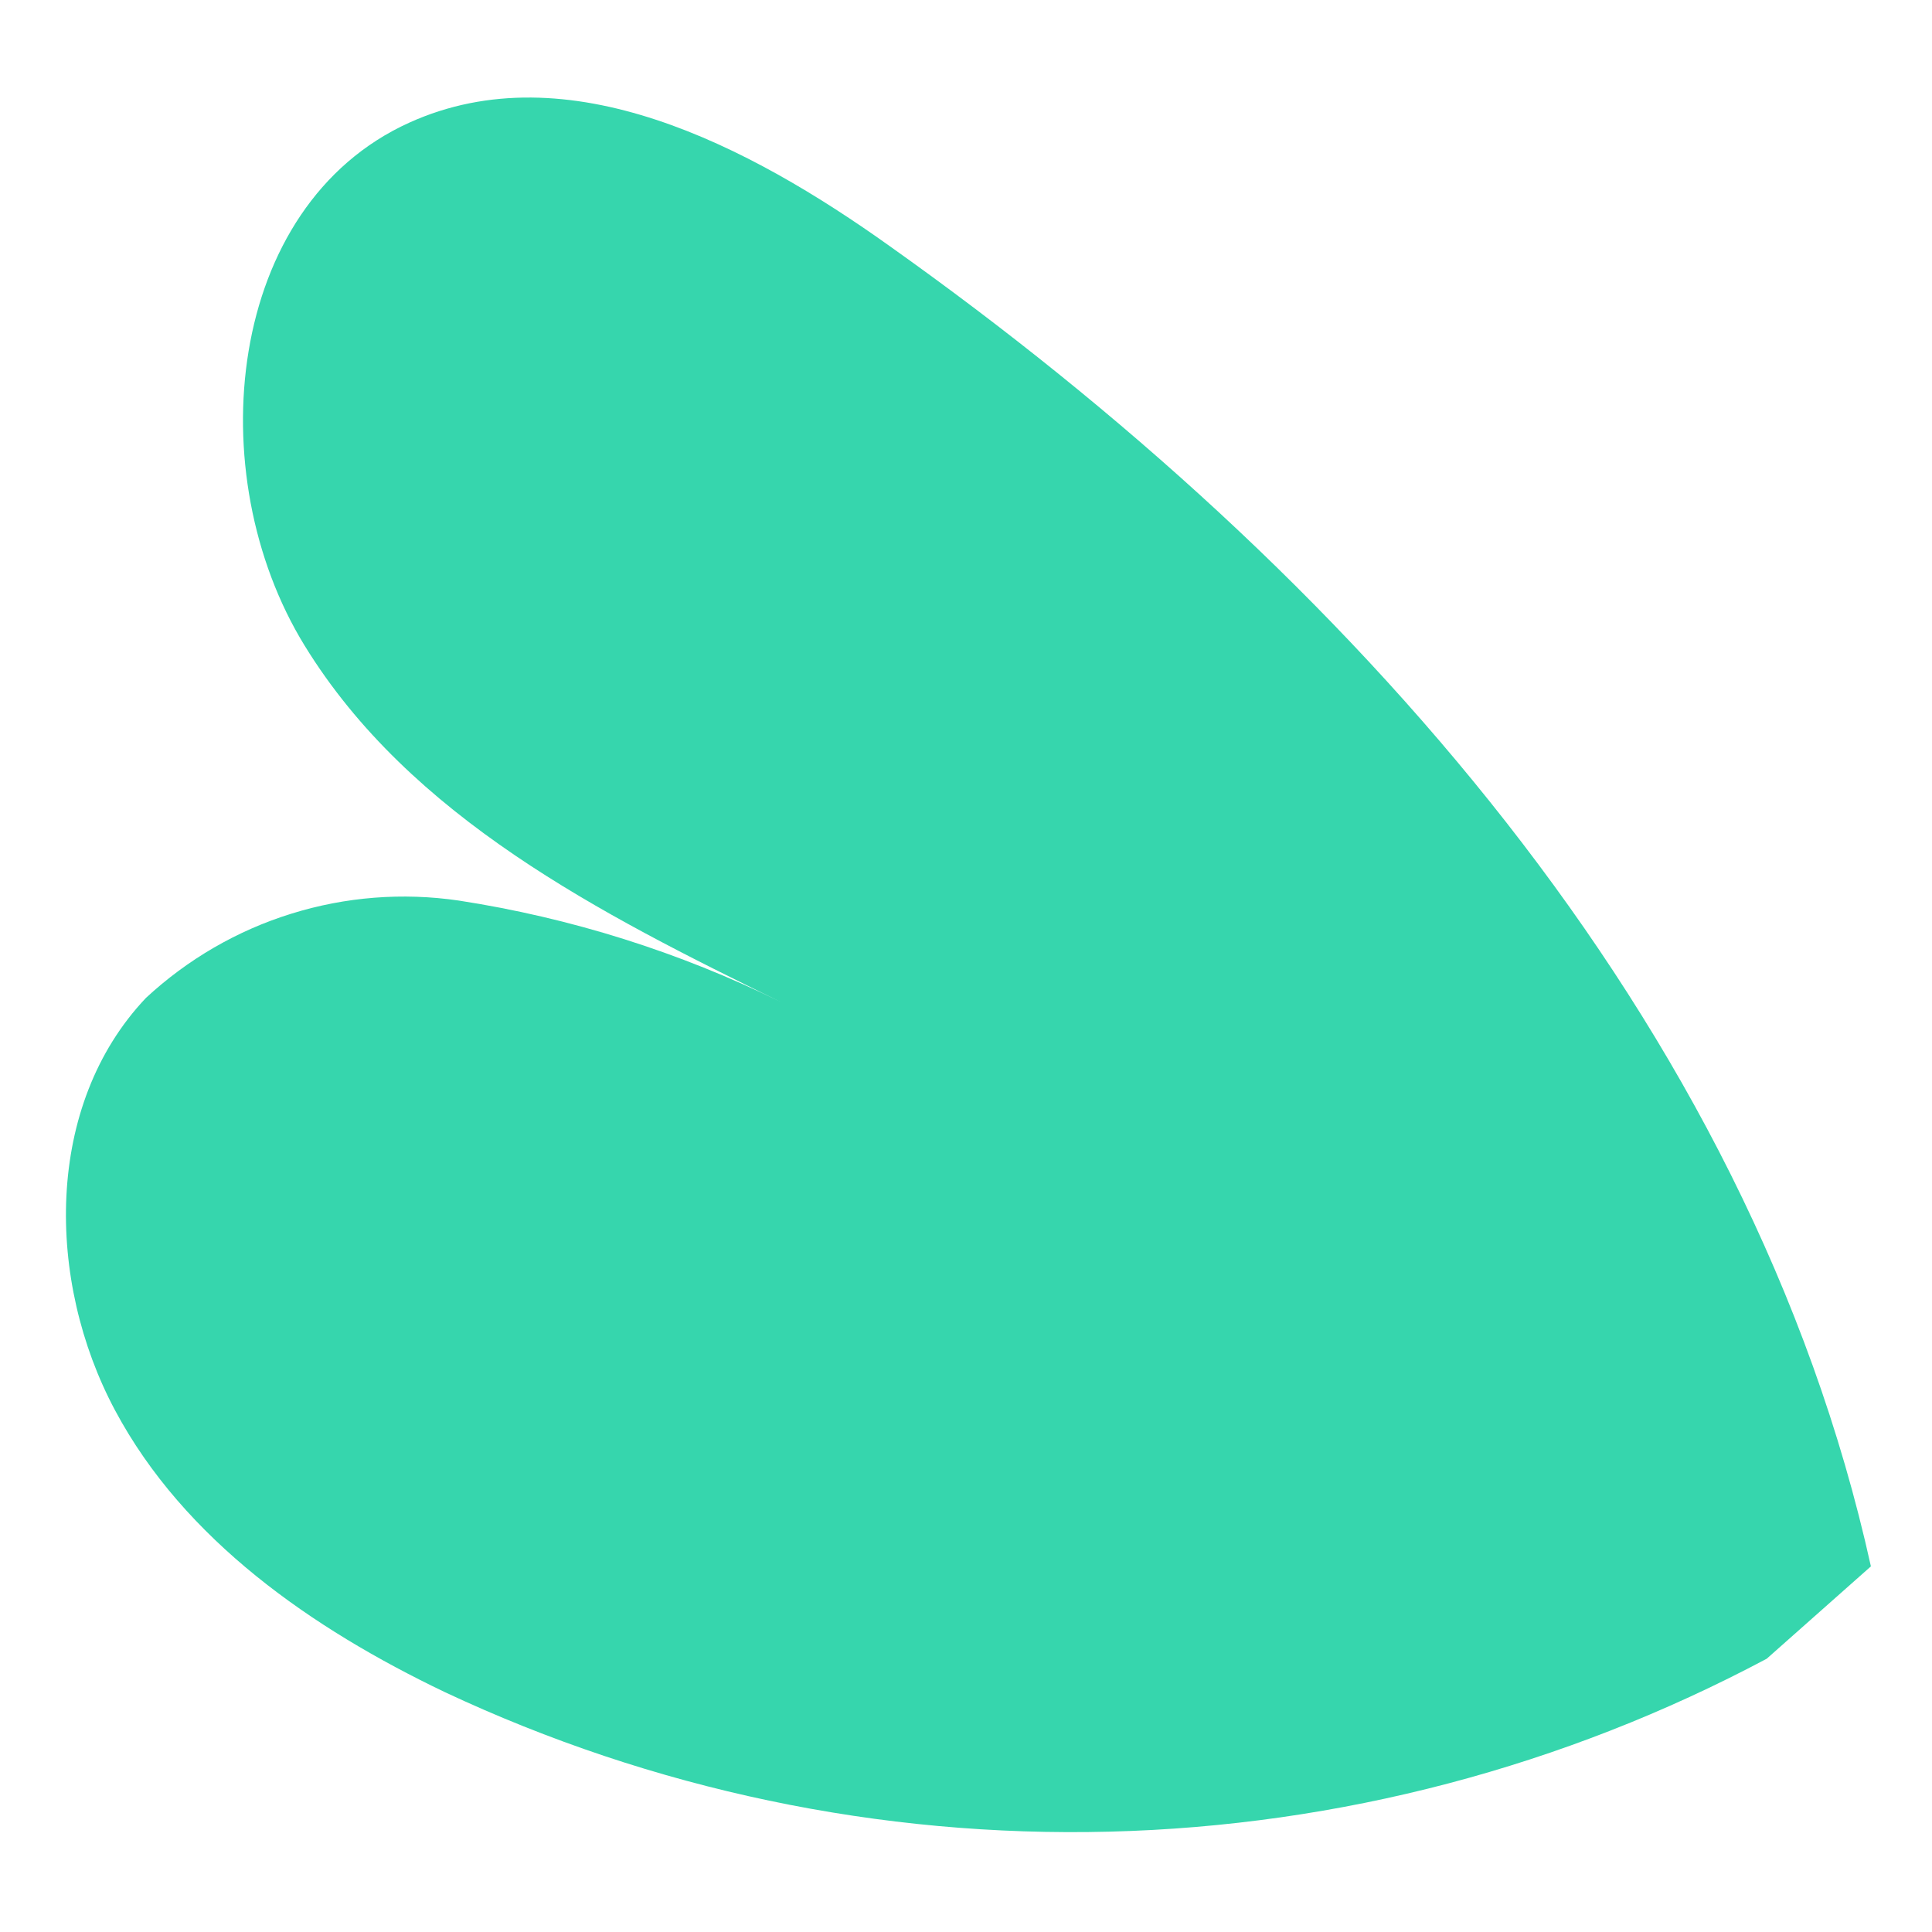 <svg width="16" height="16" viewBox="0 0 16 16" fill="none" xmlns="http://www.w3.org/2000/svg">
<path d="M14.631 13.737C12.953 14.63 11.09 15.121 9.189 15.169C7.289 15.217 5.404 14.821 3.683 14.013C2.584 13.487 1.526 12.753 0.953 11.68C0.38 10.608 0.366 9.153 1.209 8.264C1.553 7.945 1.964 7.706 2.412 7.567C2.861 7.427 3.334 7.39 3.799 7.458C4.726 7.601 5.626 7.884 6.468 8.299C4.973 7.568 3.396 6.768 2.523 5.347C1.649 3.926 1.871 1.703 3.389 1.016C4.7 0.422 6.201 1.204 7.372 2.041C11.157 4.729 14.491 8.435 15.494 12.972" fill="#36D6AD"/>
</svg>